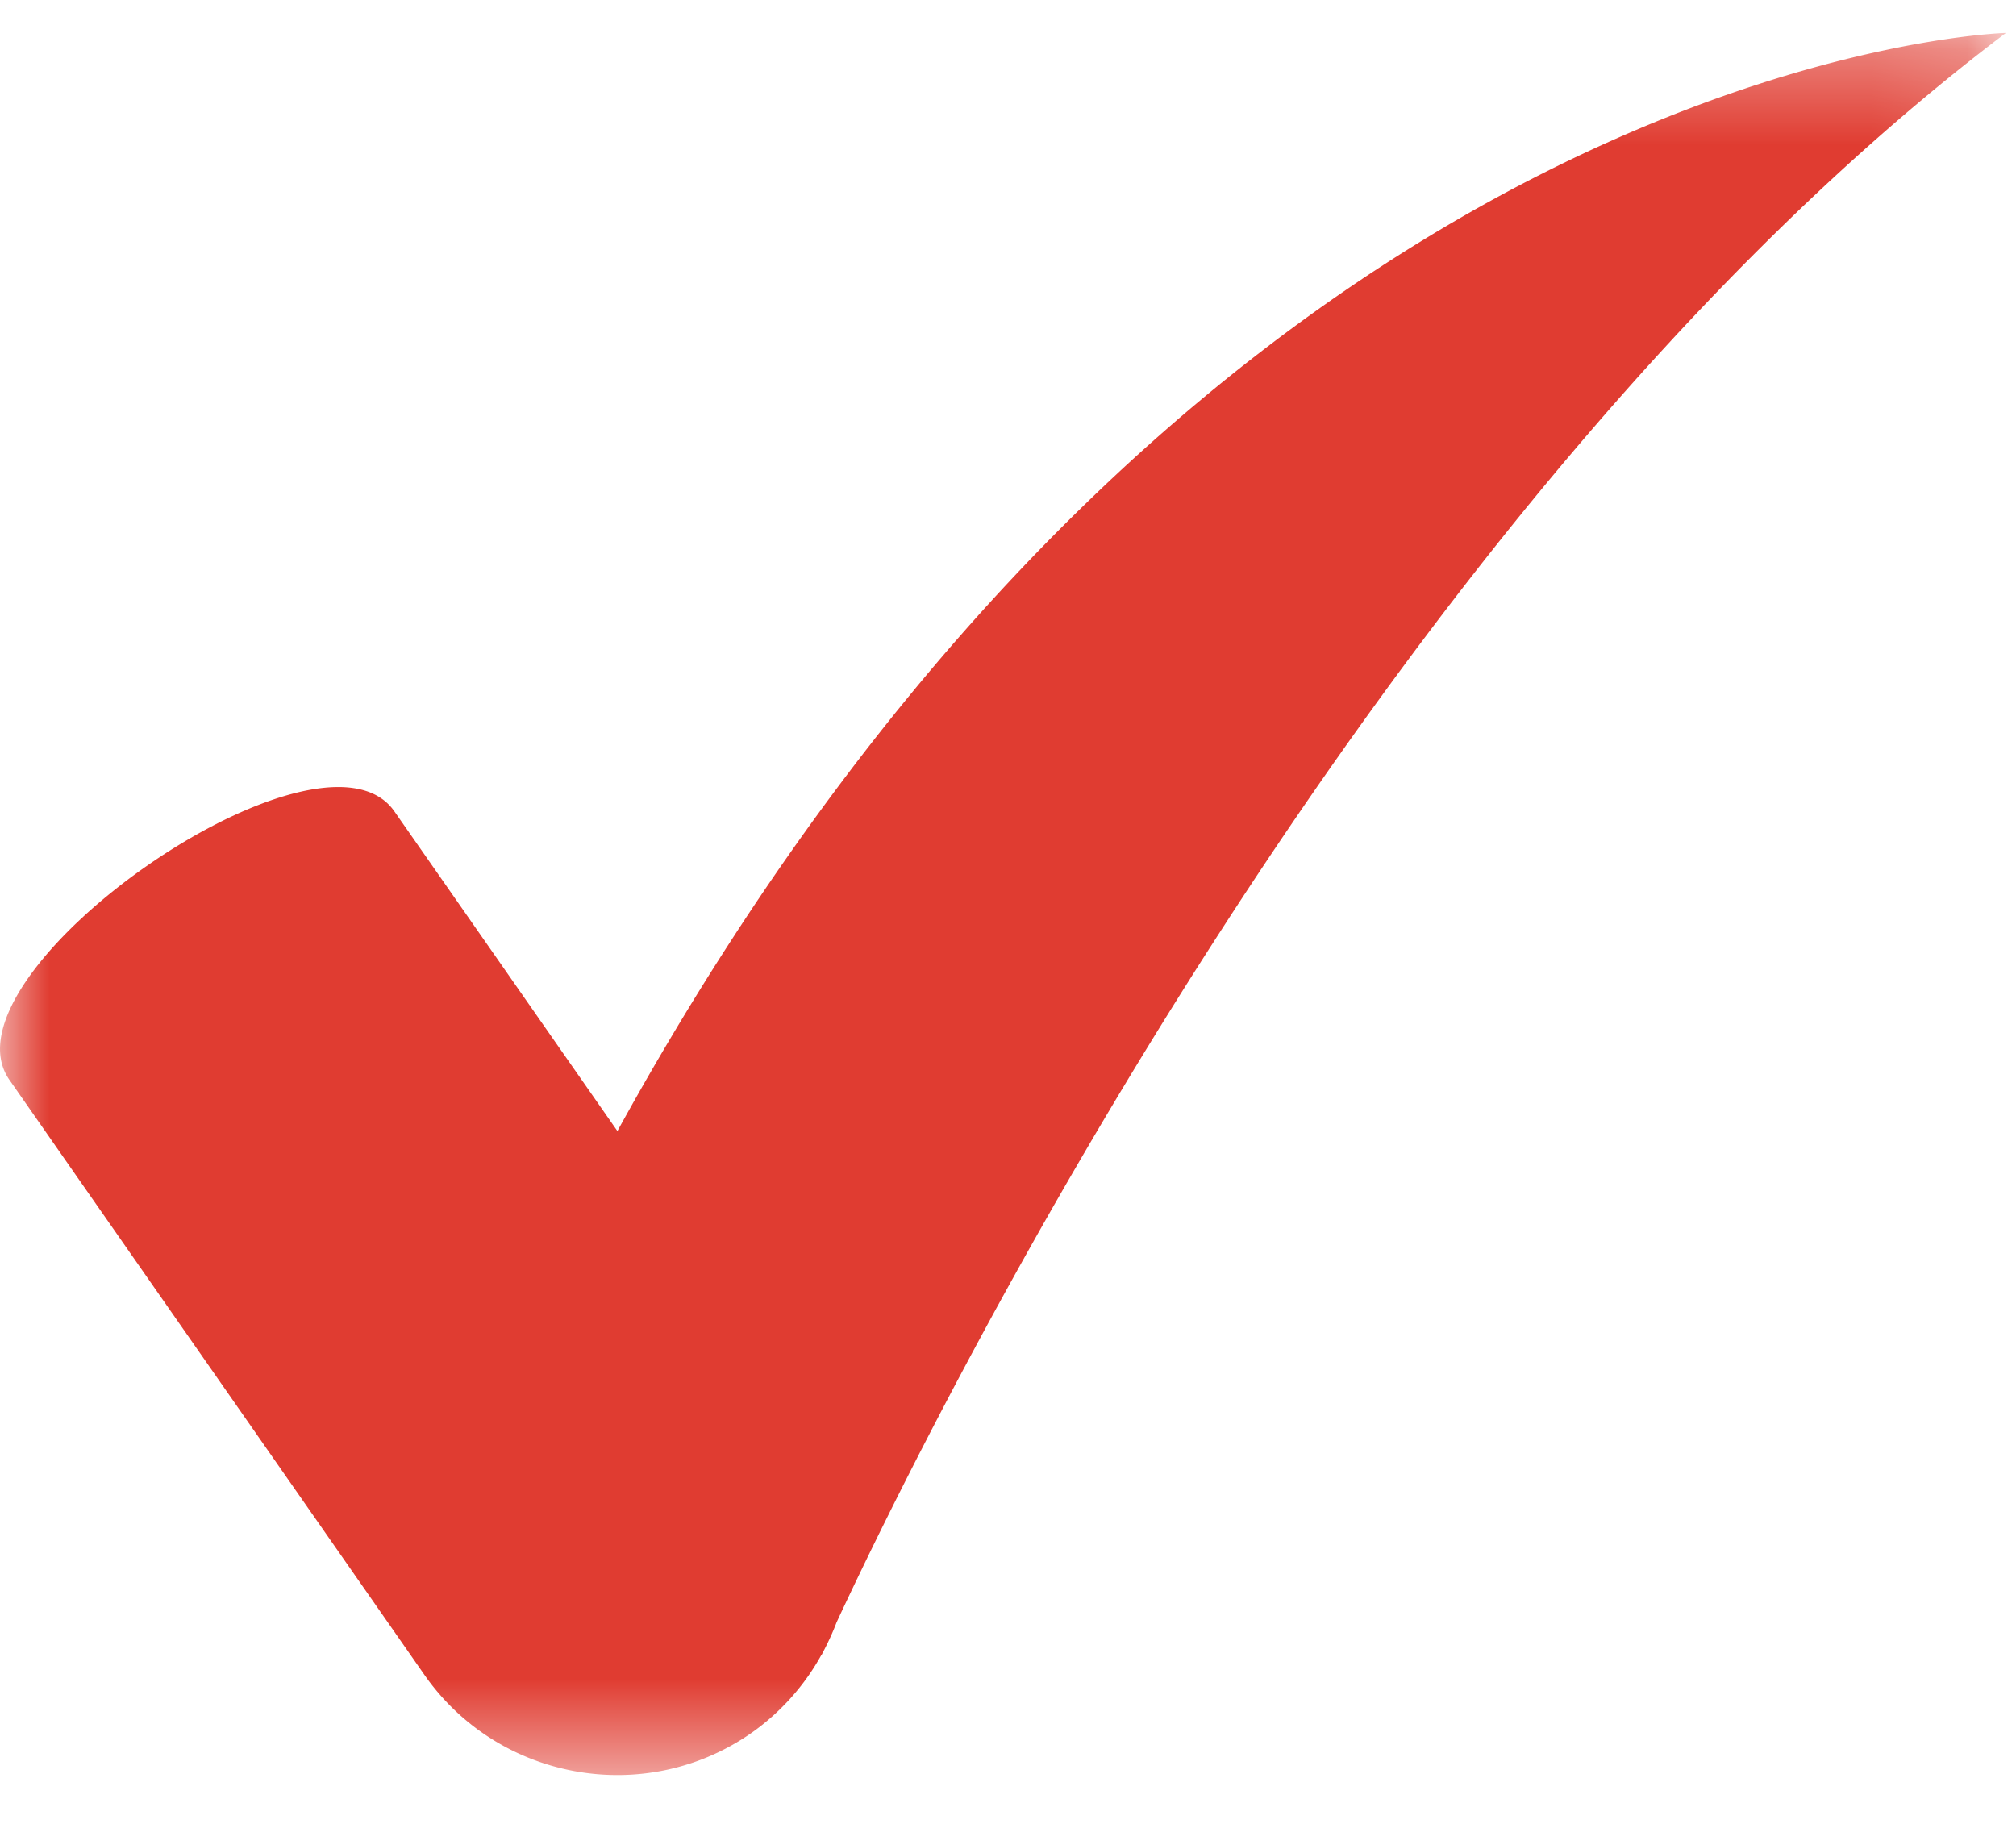 <svg xmlns="http://www.w3.org/2000/svg" width="21" height="19" fill="none" xmlns:v="https://vecta.io/nano"><mask id="A" maskUnits="userSpaceOnUse" x="0" y="0" width="21" height="19"><path fill-rule="evenodd" d="M0 .343h20.895v18.148H0V.343z" fill="#fff"/></mask><g mask="url(#A)"><path fill-rule="evenodd" d="M6.431 11.782l-2.323-3.33c-.77-1.104-4.78 1.694-4.01 2.797l4.323 6.198c.769 1.103 2.3 1.376 3.404.607a2.43 2.43 0 0 0 .732-.816l.002.001.01-.021c.055-.103.104-.209.145-.317.89-1.915 5.6-11.588 12.181-16.558 0 0-8.286.21-14.464 11.44v-.001z" fill="#E03C31"/></g></svg>